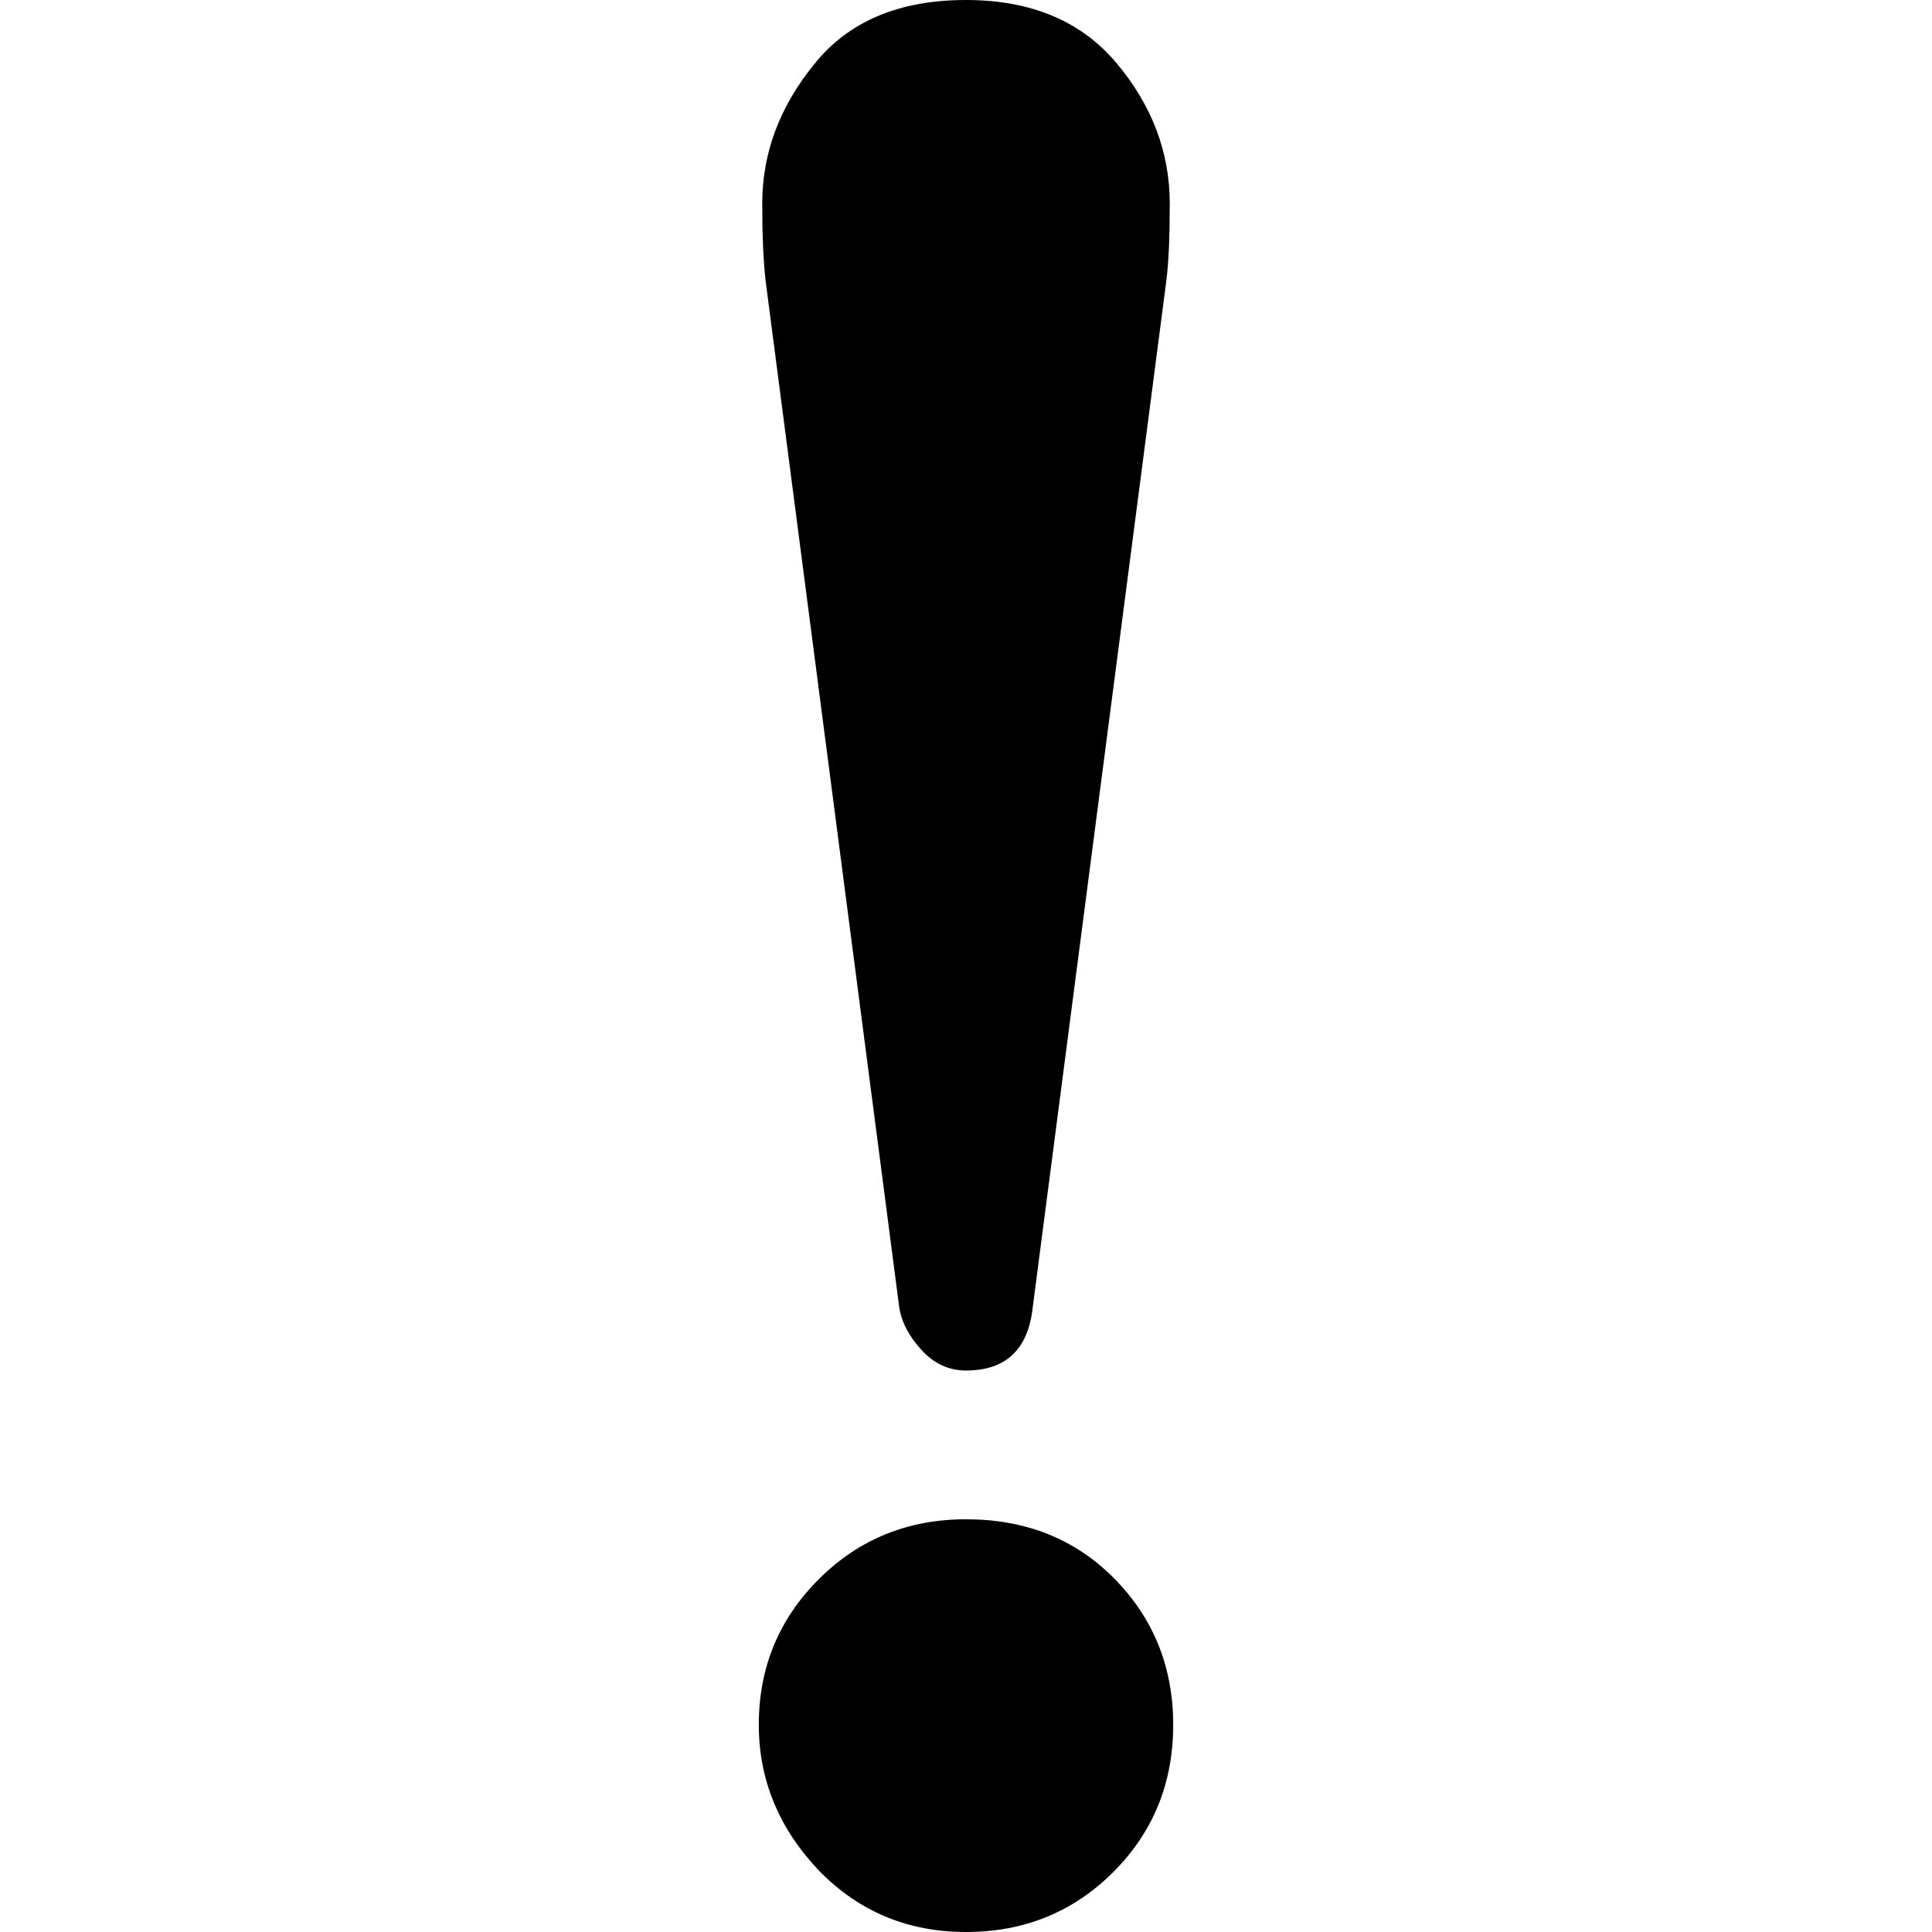 <svg
      xmlns="http://www.w3.org/2000/svg"
      width="800"
      height="800"
      viewBox="0 0 512 512"
    >
      <path d="M238.301 346.393c.598 3.938 2.563 7.725 5.903 11.359 3.313 3.626 7.252 5.447 11.796 5.447 10.592 0 16.486-5.608 17.691-16.806l35.398-271.98c.607-4.823.911-11.636.911-20.415 0-13.618-4.679-26.013-14.065-37.22C286.558 5.59 273.244 0 255.999 0c-17.868 0-31.317 5.742-40.389 17.226C206.537 28.432 202 40.685 202 53.999c0 8.172.285 14.976.892 20.415l35.409 271.979zM295.033 418.065c-10.288-10.287-23.307-15.44-39.034-15.44-15.422 0-28.441 5.314-39.032 15.896-10.591 10.591-15.877 23.441-15.877 38.569 0 14.52 5.286 27.379 15.877 38.577C227.558 506.562 240.578 512 255.999 512c15.423 0 28.424-5.286 39.034-15.886 10.574-10.574 15.877-23.593 15.877-39.024 0-15.432-5.303-28.434-15.877-39.025z"></path>
    </svg>
